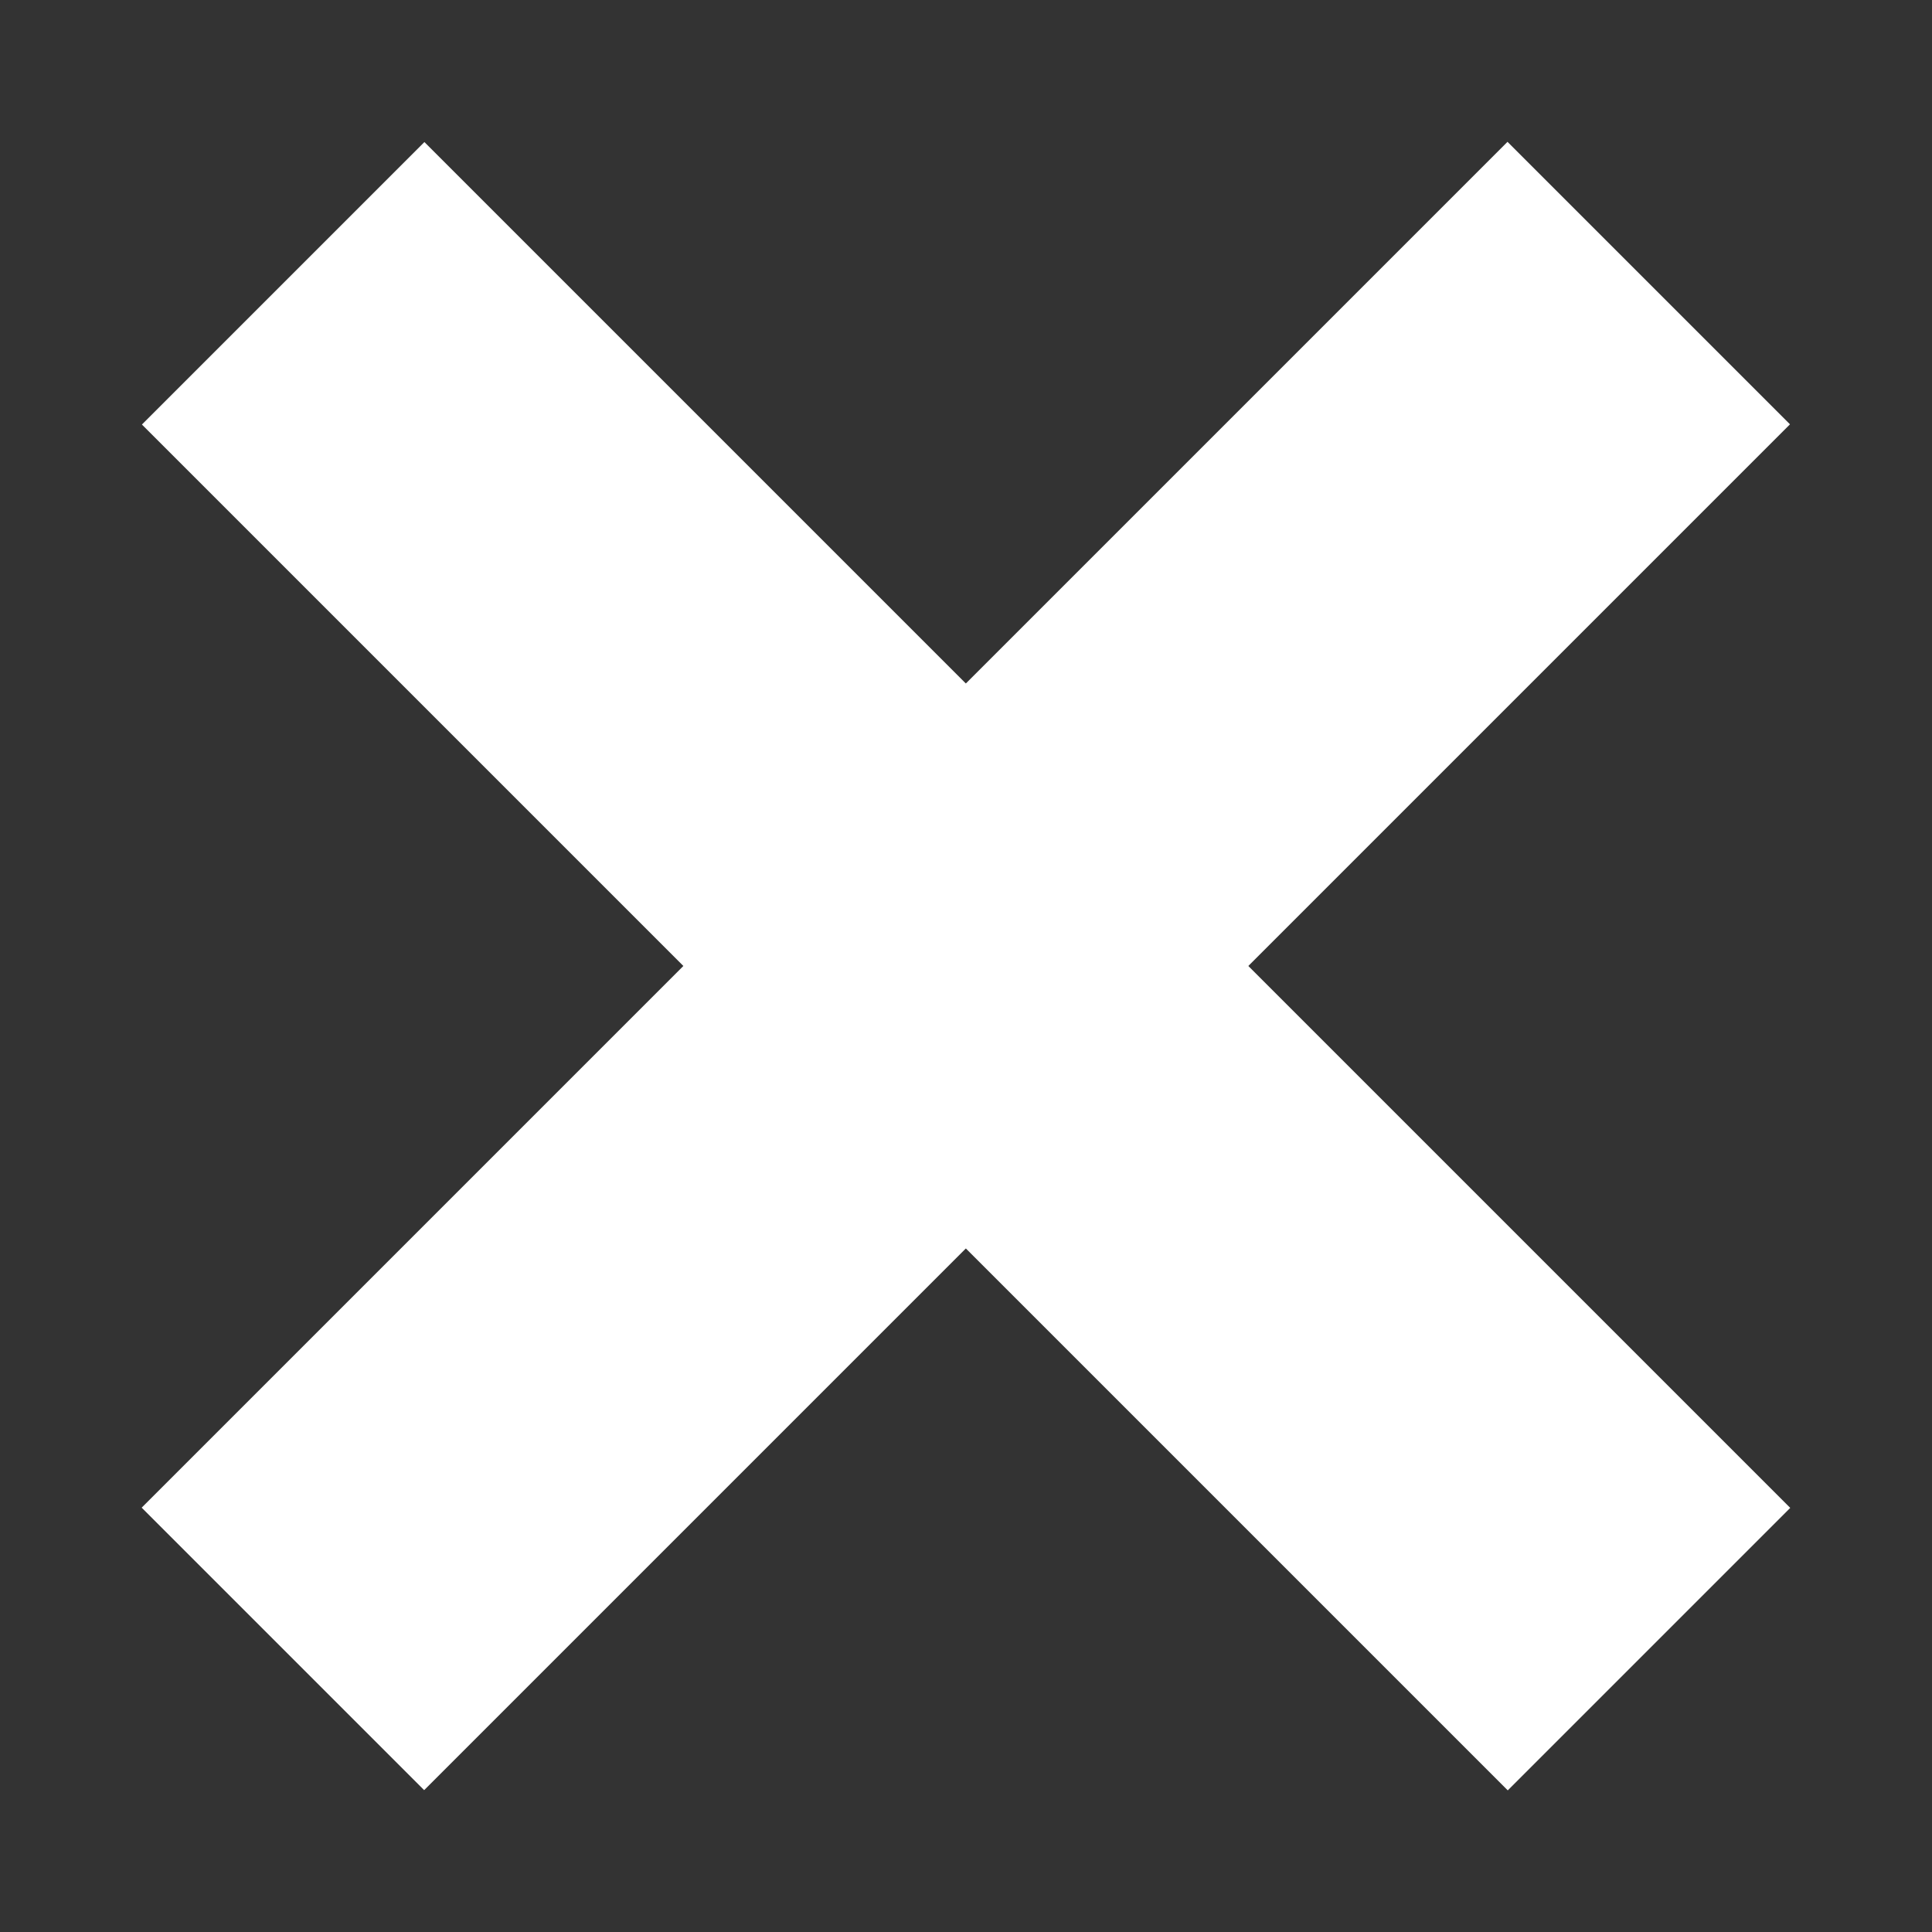<?xml version="1.0" encoding="utf-8"?>
<!-- Generator: Adobe Illustrator 16.0.0, SVG Export Plug-In . SVG Version: 6.00 Build 0)  -->
<!DOCTYPE svg PUBLIC "-//W3C//DTD SVG 1.1//EN" "http://www.w3.org/Graphics/SVG/1.1/DTD/svg11.dtd">
<svg version="1.1" id="Layer_1" xmlns="http://www.w3.org/2000/svg" xmlns:xlink="http://www.w3.org/1999/xlink" x="0px" y="0px"
	 width="15px" height="15px" viewBox="0 0 15 15" enable-background="new 0 0 15 15" xml:space="preserve">
<rect x="0" y="0" width="15" height="15" fill="#333333" stroke="none"/>
<rect x="0.001" y="5.949" transform="matrix(-0.707 -0.707 0.707 -0.707 7.501 18.107)" fill="#FFFFFF" width="14.999" height="3.102"/>
<rect x="0.001" y="5.948" transform="matrix(0.707 -0.707 0.707 0.707 -3.106 7.501)" fill="#FFFFFF" width="14.999" height="3.102"/>
</svg>
